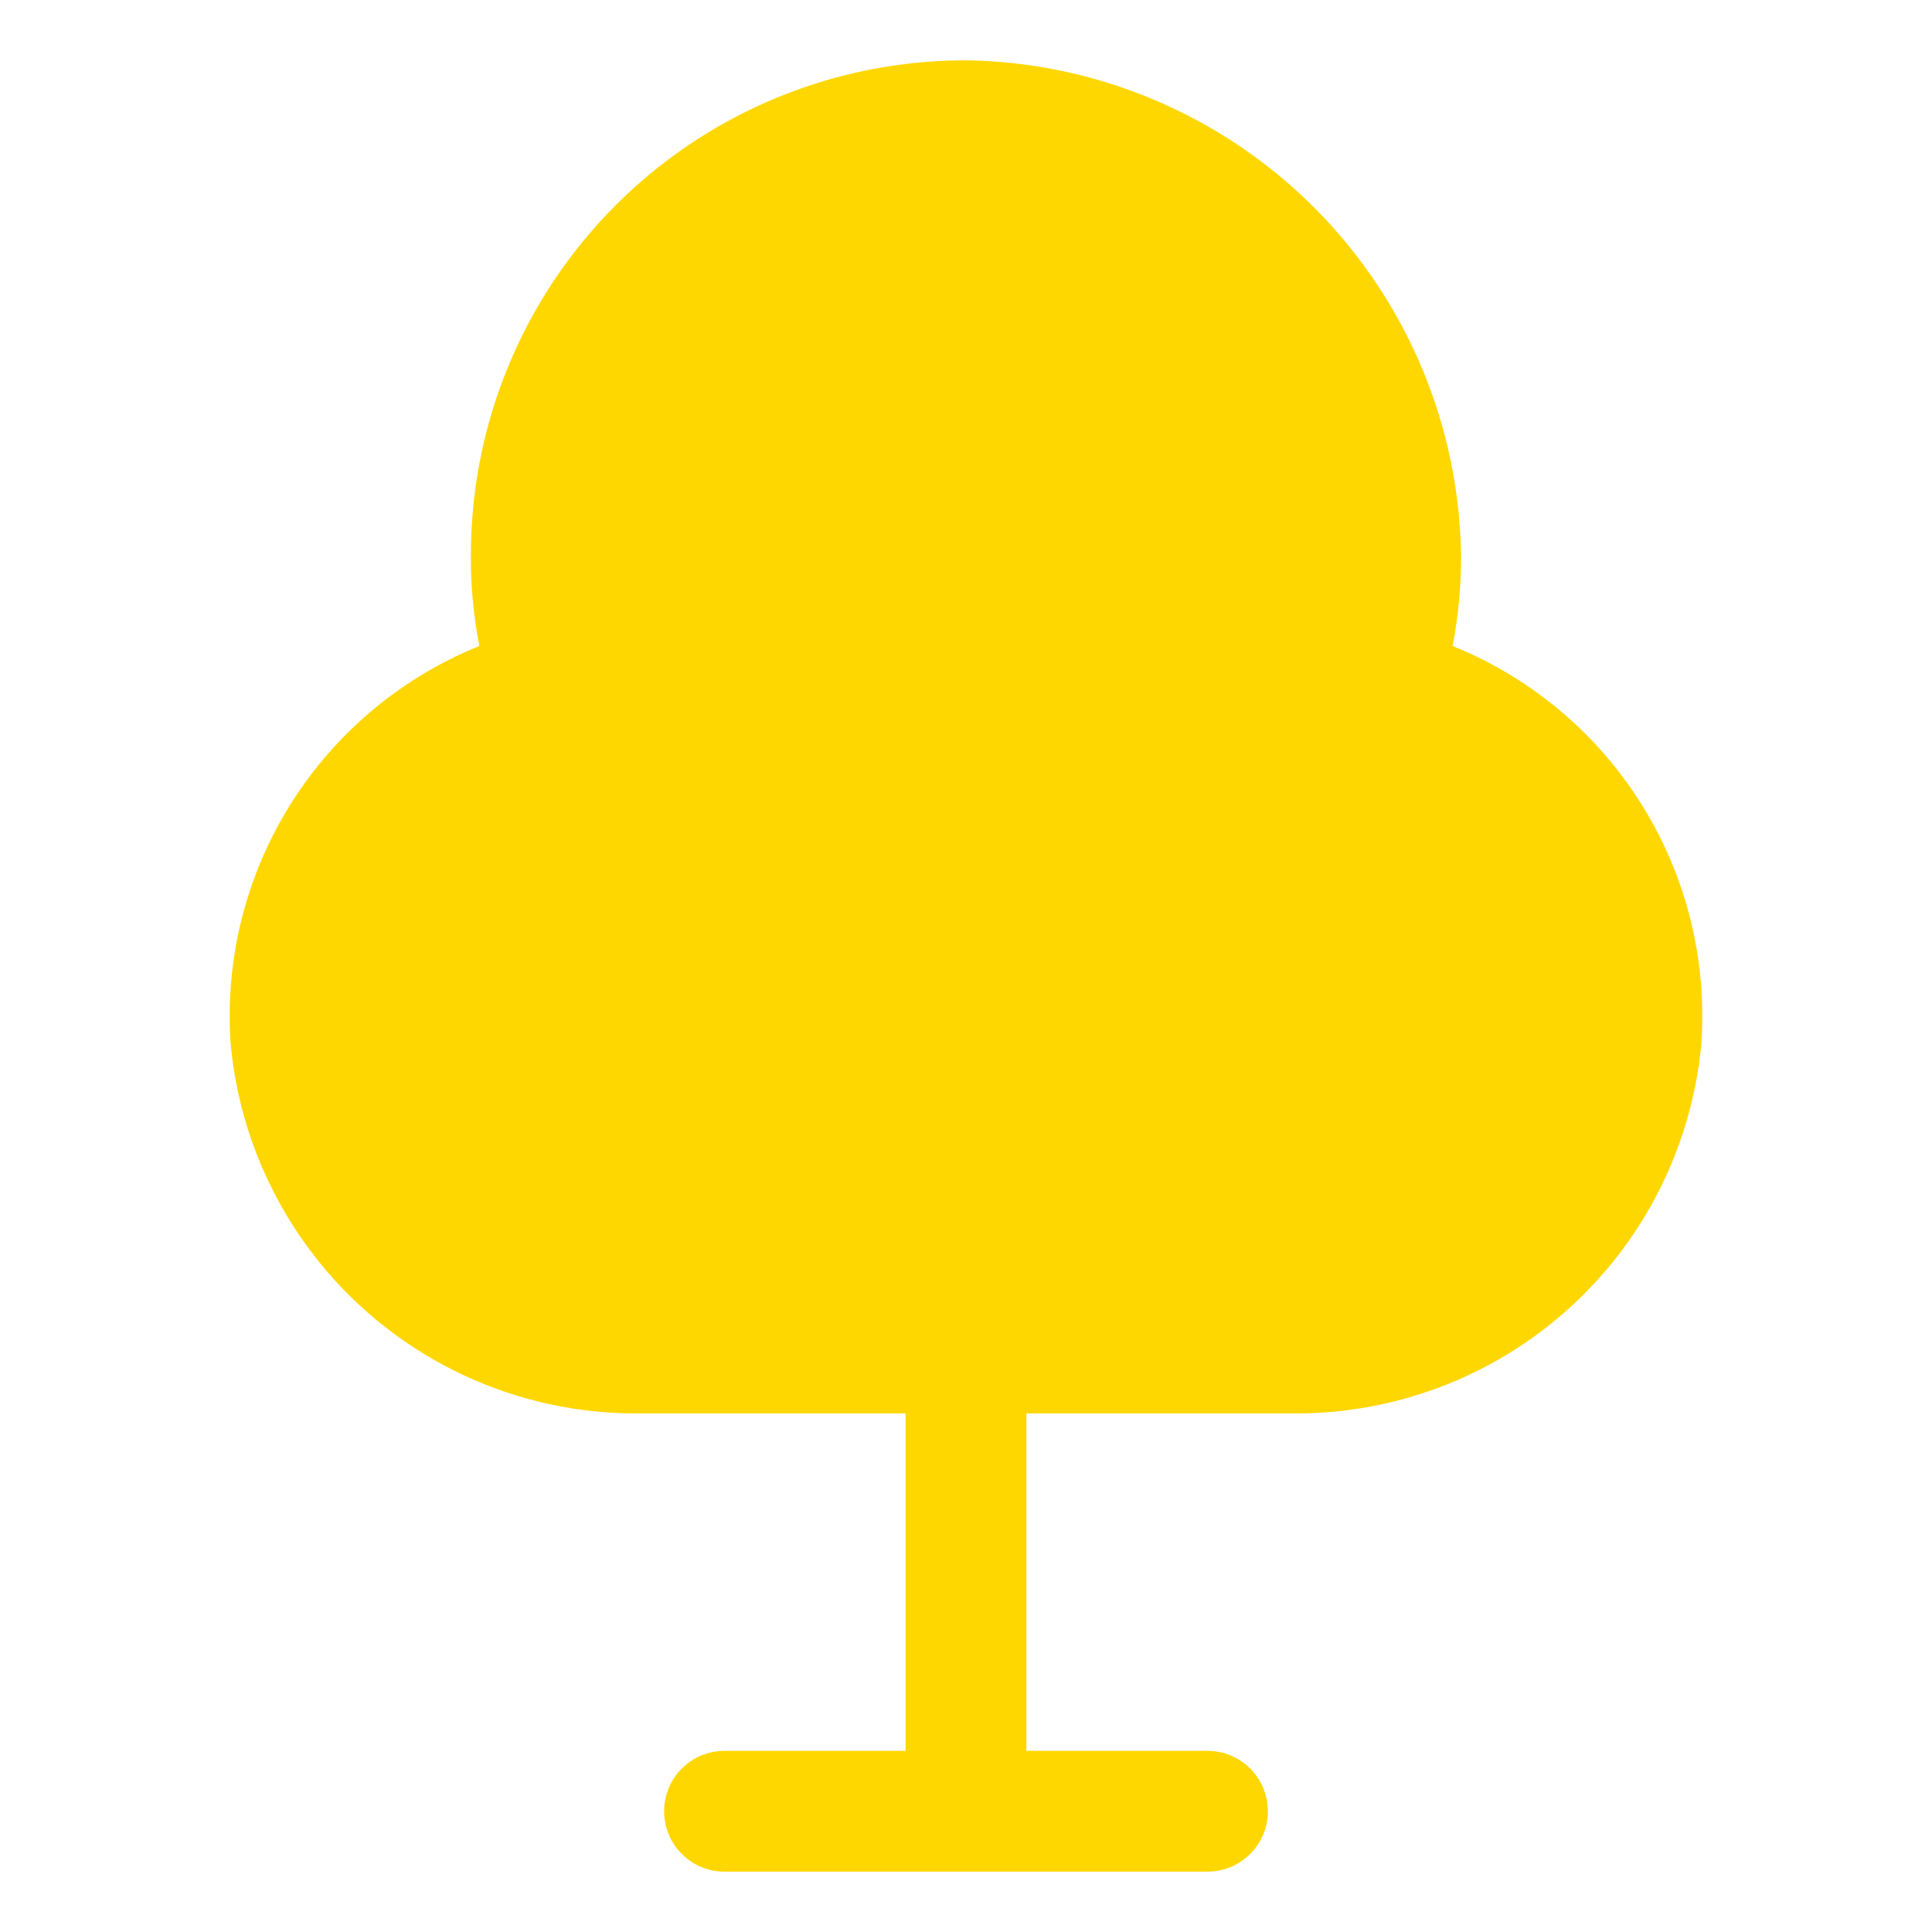 <svg xmlns="http://www.w3.org/2000/svg" version="1.1" xmlns:xlink="http://www.w3.org/1999/xlink" xmlns:svgjs="http://svgjs.com/svgjs" width="512" height="512" x="0" y="0" viewBox="0 0 32 32" style="enable-background:new 0 0 512 512" xml:space="preserve"><g><g xmlns="http://www.w3.org/2000/svg" id="Layer_2" data-name="Layer 2"><path d="m10.63 23.41h4.37v5.59h-3a1 1 0 0 0 0 2h8a1 1 0 0 0 0-2h-3v-5.59h4.37a6.74 6.74 0 0 0 6.81-6.13 6.61 6.61 0 0 0 -4.12-6.58 7.94 7.94 0 0 0 .14-1.46 8.32 8.32 0 0 0 -8.14-8.24 8.19 8.19 0 0 0 -8.26 8.2 7.48 7.48 0 0 0 .14 1.5 6.61 6.61 0 0 0 -4.12 6.58 6.74 6.74 0 0 0 6.81 6.13z" fill="#FFD700" data-original="#000000"></path></g></g></svg>